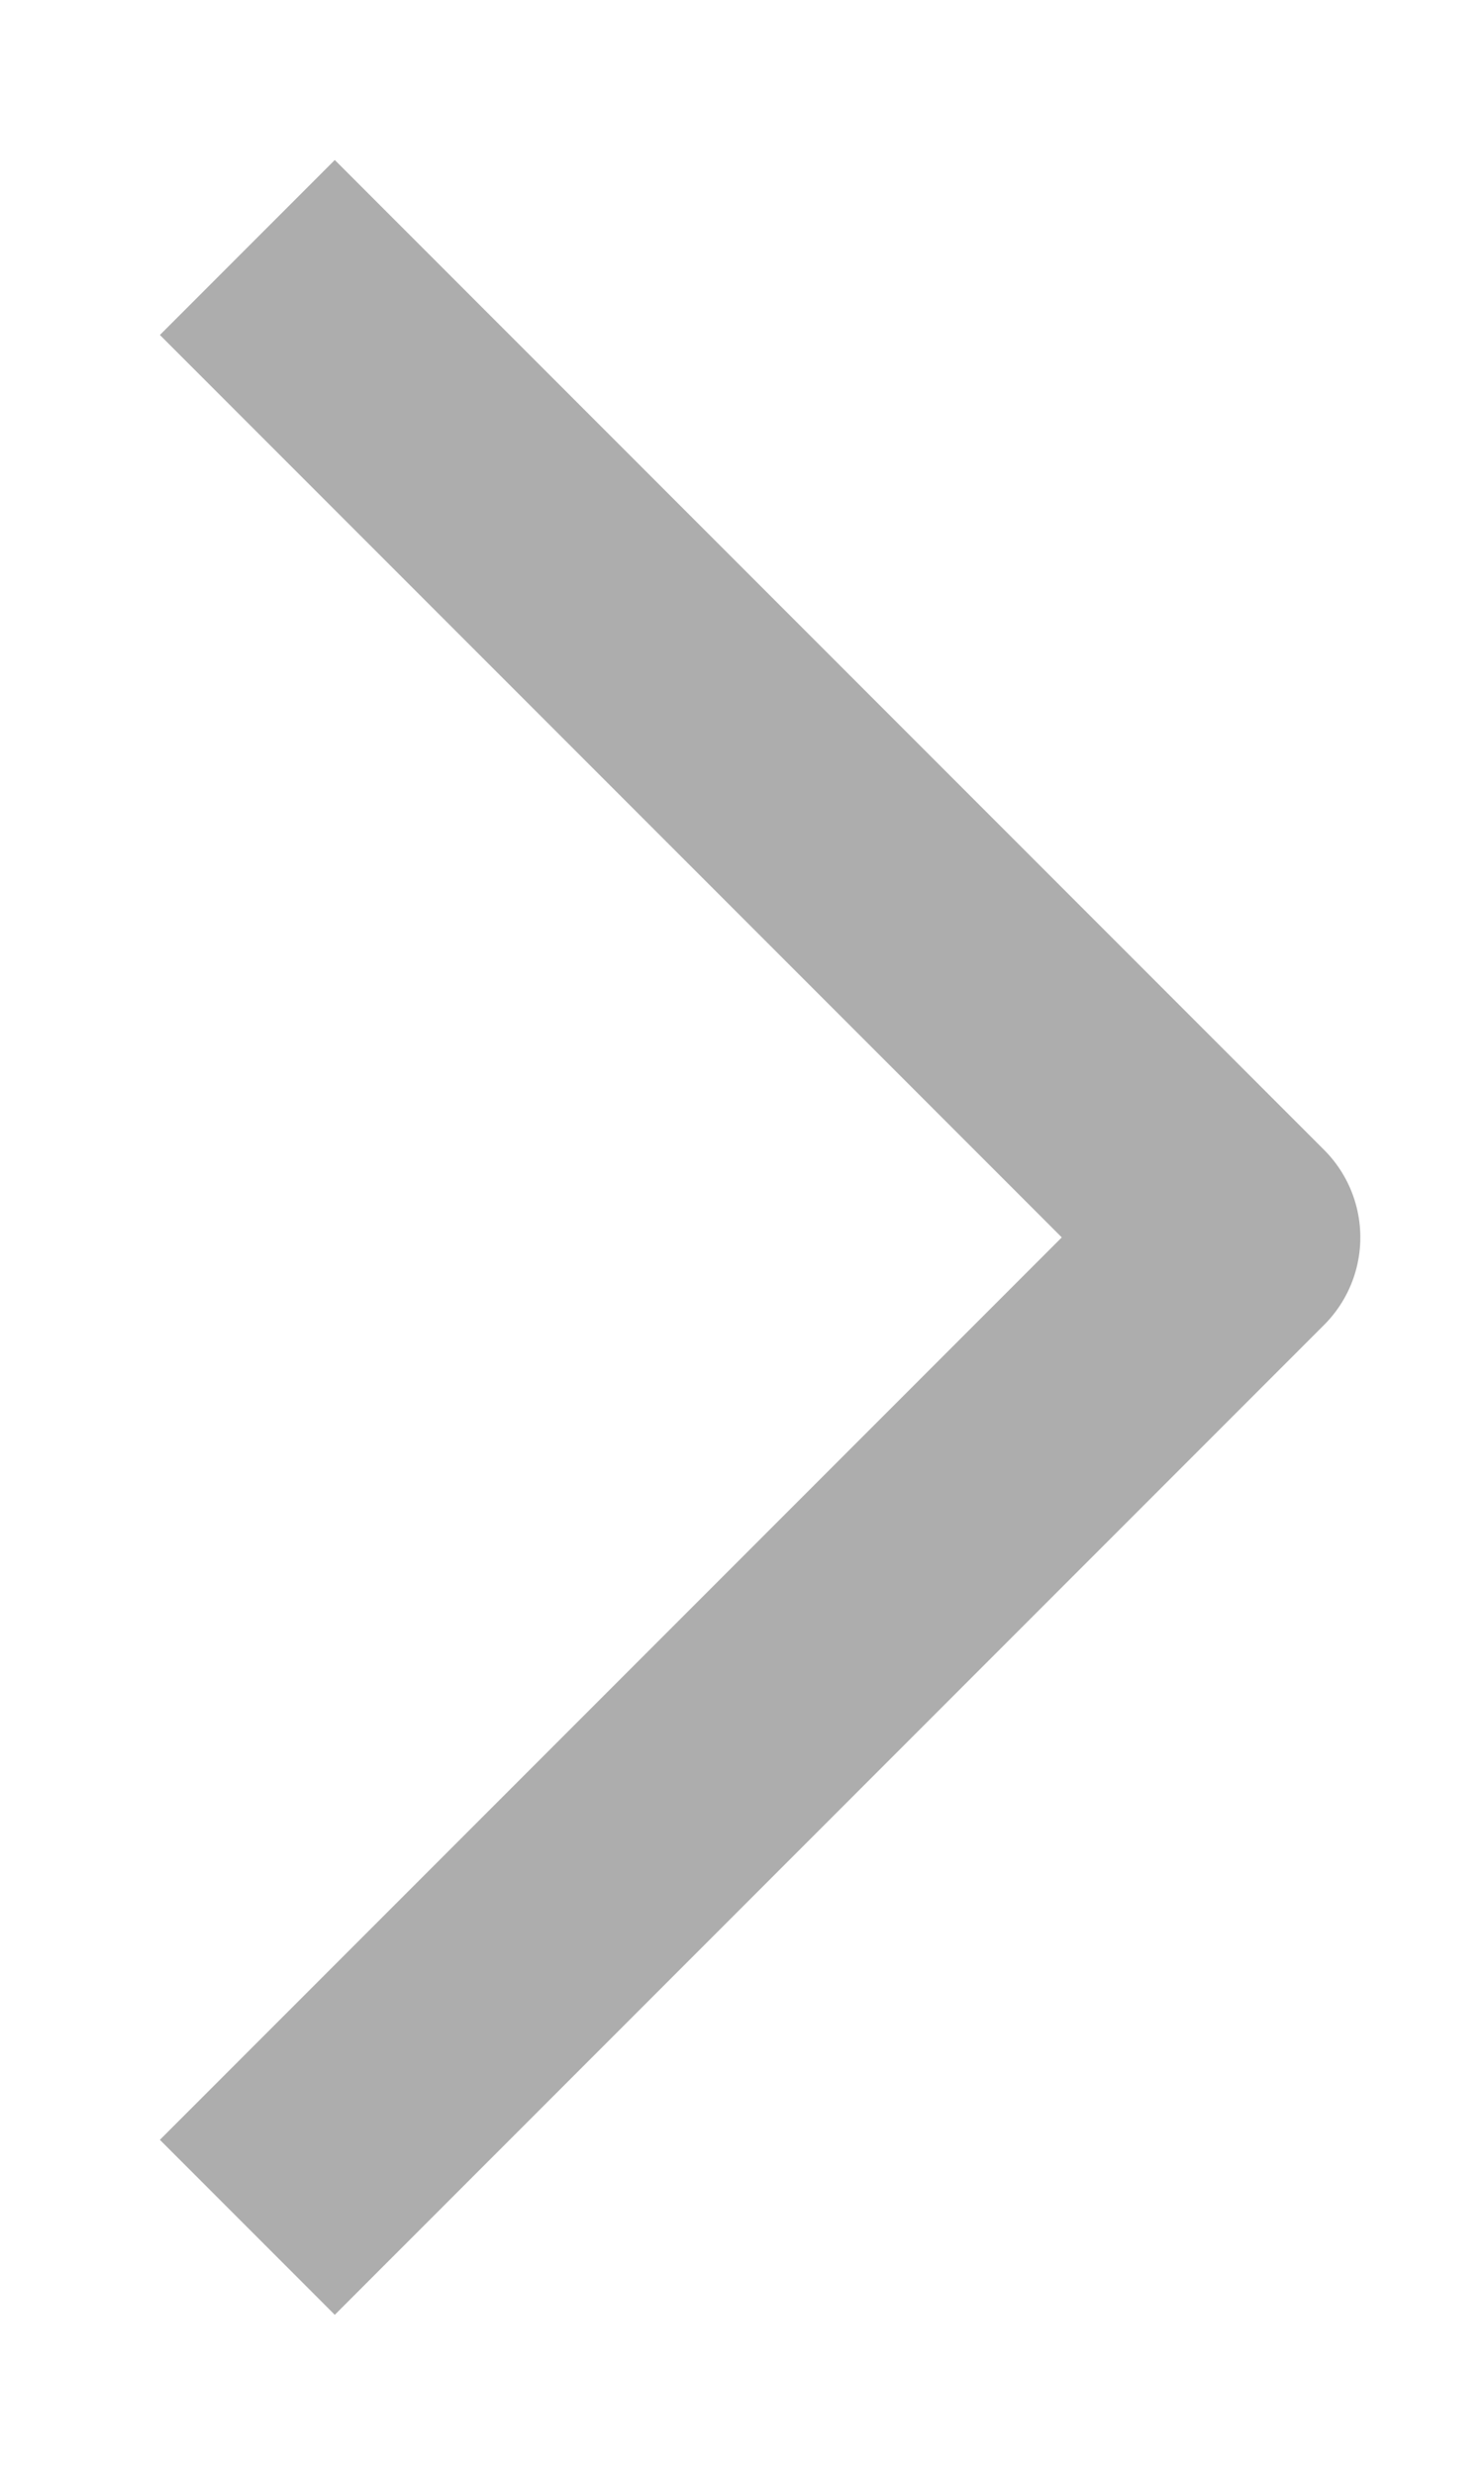 <svg width="6" height="10" viewBox="0 0 6 10" fill="none" xmlns="http://www.w3.org/2000/svg">
<g clip-path="url(#clip0)">
<path d="M1 9L5 5L1 1" stroke="#333333" stroke-opacity="0.4" stroke-linejoin="round"/>
</g>
<defs>
<clipPath id="clip0">
<rect width="6" height="10" fill="white" transform="translate(6 10) rotate(-180)"/>
</clipPath>
</defs>
</svg>
